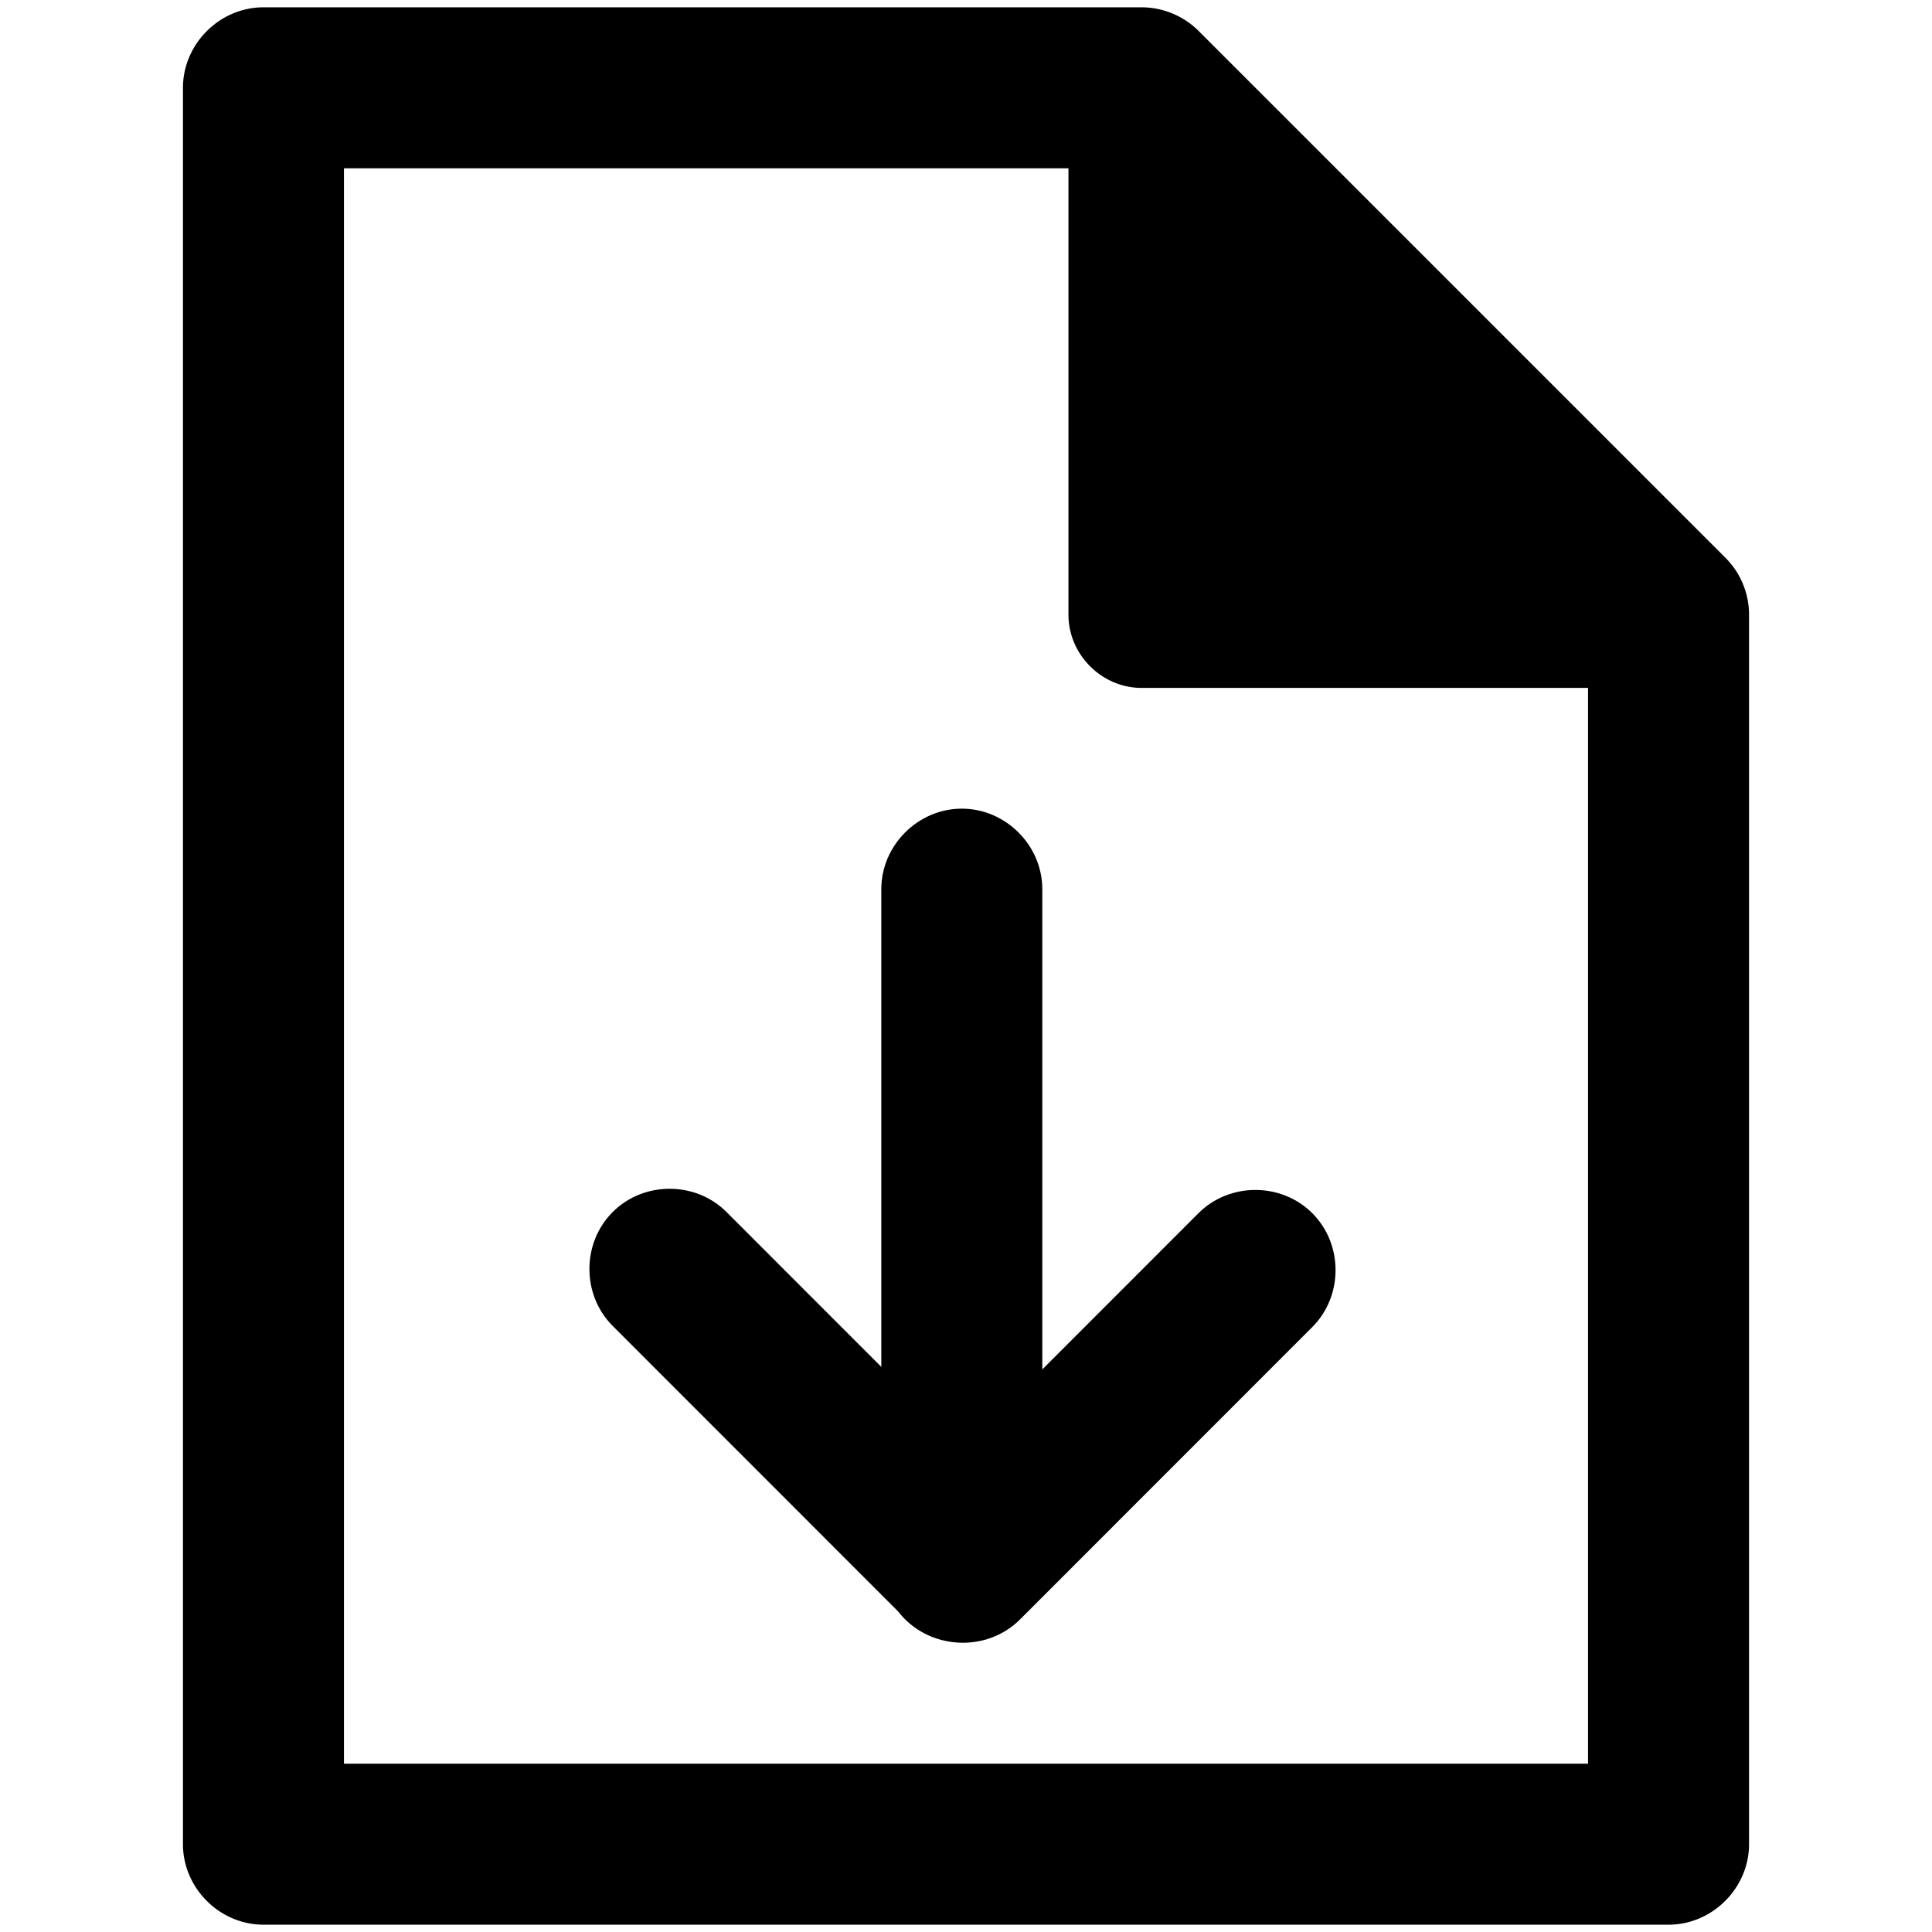 <svg viewBox="0 0 264 264" xmlns="http://www.w3.org/2000/svg">
    <path d="m122.718 220.191-39-39.012c-4.237-4.237-4.237-11.32 0-15.557 4.23-4.241 11.332-4.242 15.562.001l21.147 21.155V121.5c0-5.991 5.009-11 11-11s11 5.009 11 11v65.624l21.337-21.345c4.237-4.237 11.32-4.237 15.557 0 4.236 4.236 4.236 11.32 0 15.556l-39.945 39.96c-4.652 4.654-12.624 4.126-16.658-1.104"/>
    <path d="M36 263c-5.991 0-11-5.009-11-11V12c0-5.991 5.009-11 11-11h120c2.897 0 5.73 1.173 7.779 3.222l72 72A11 11 0 0 1 239 84v168c0 5.991-5.009 11-11 11zm11-22h170V94h-61c-5.447 0-10-4.553-10-10V23H47z"/>
</svg>
